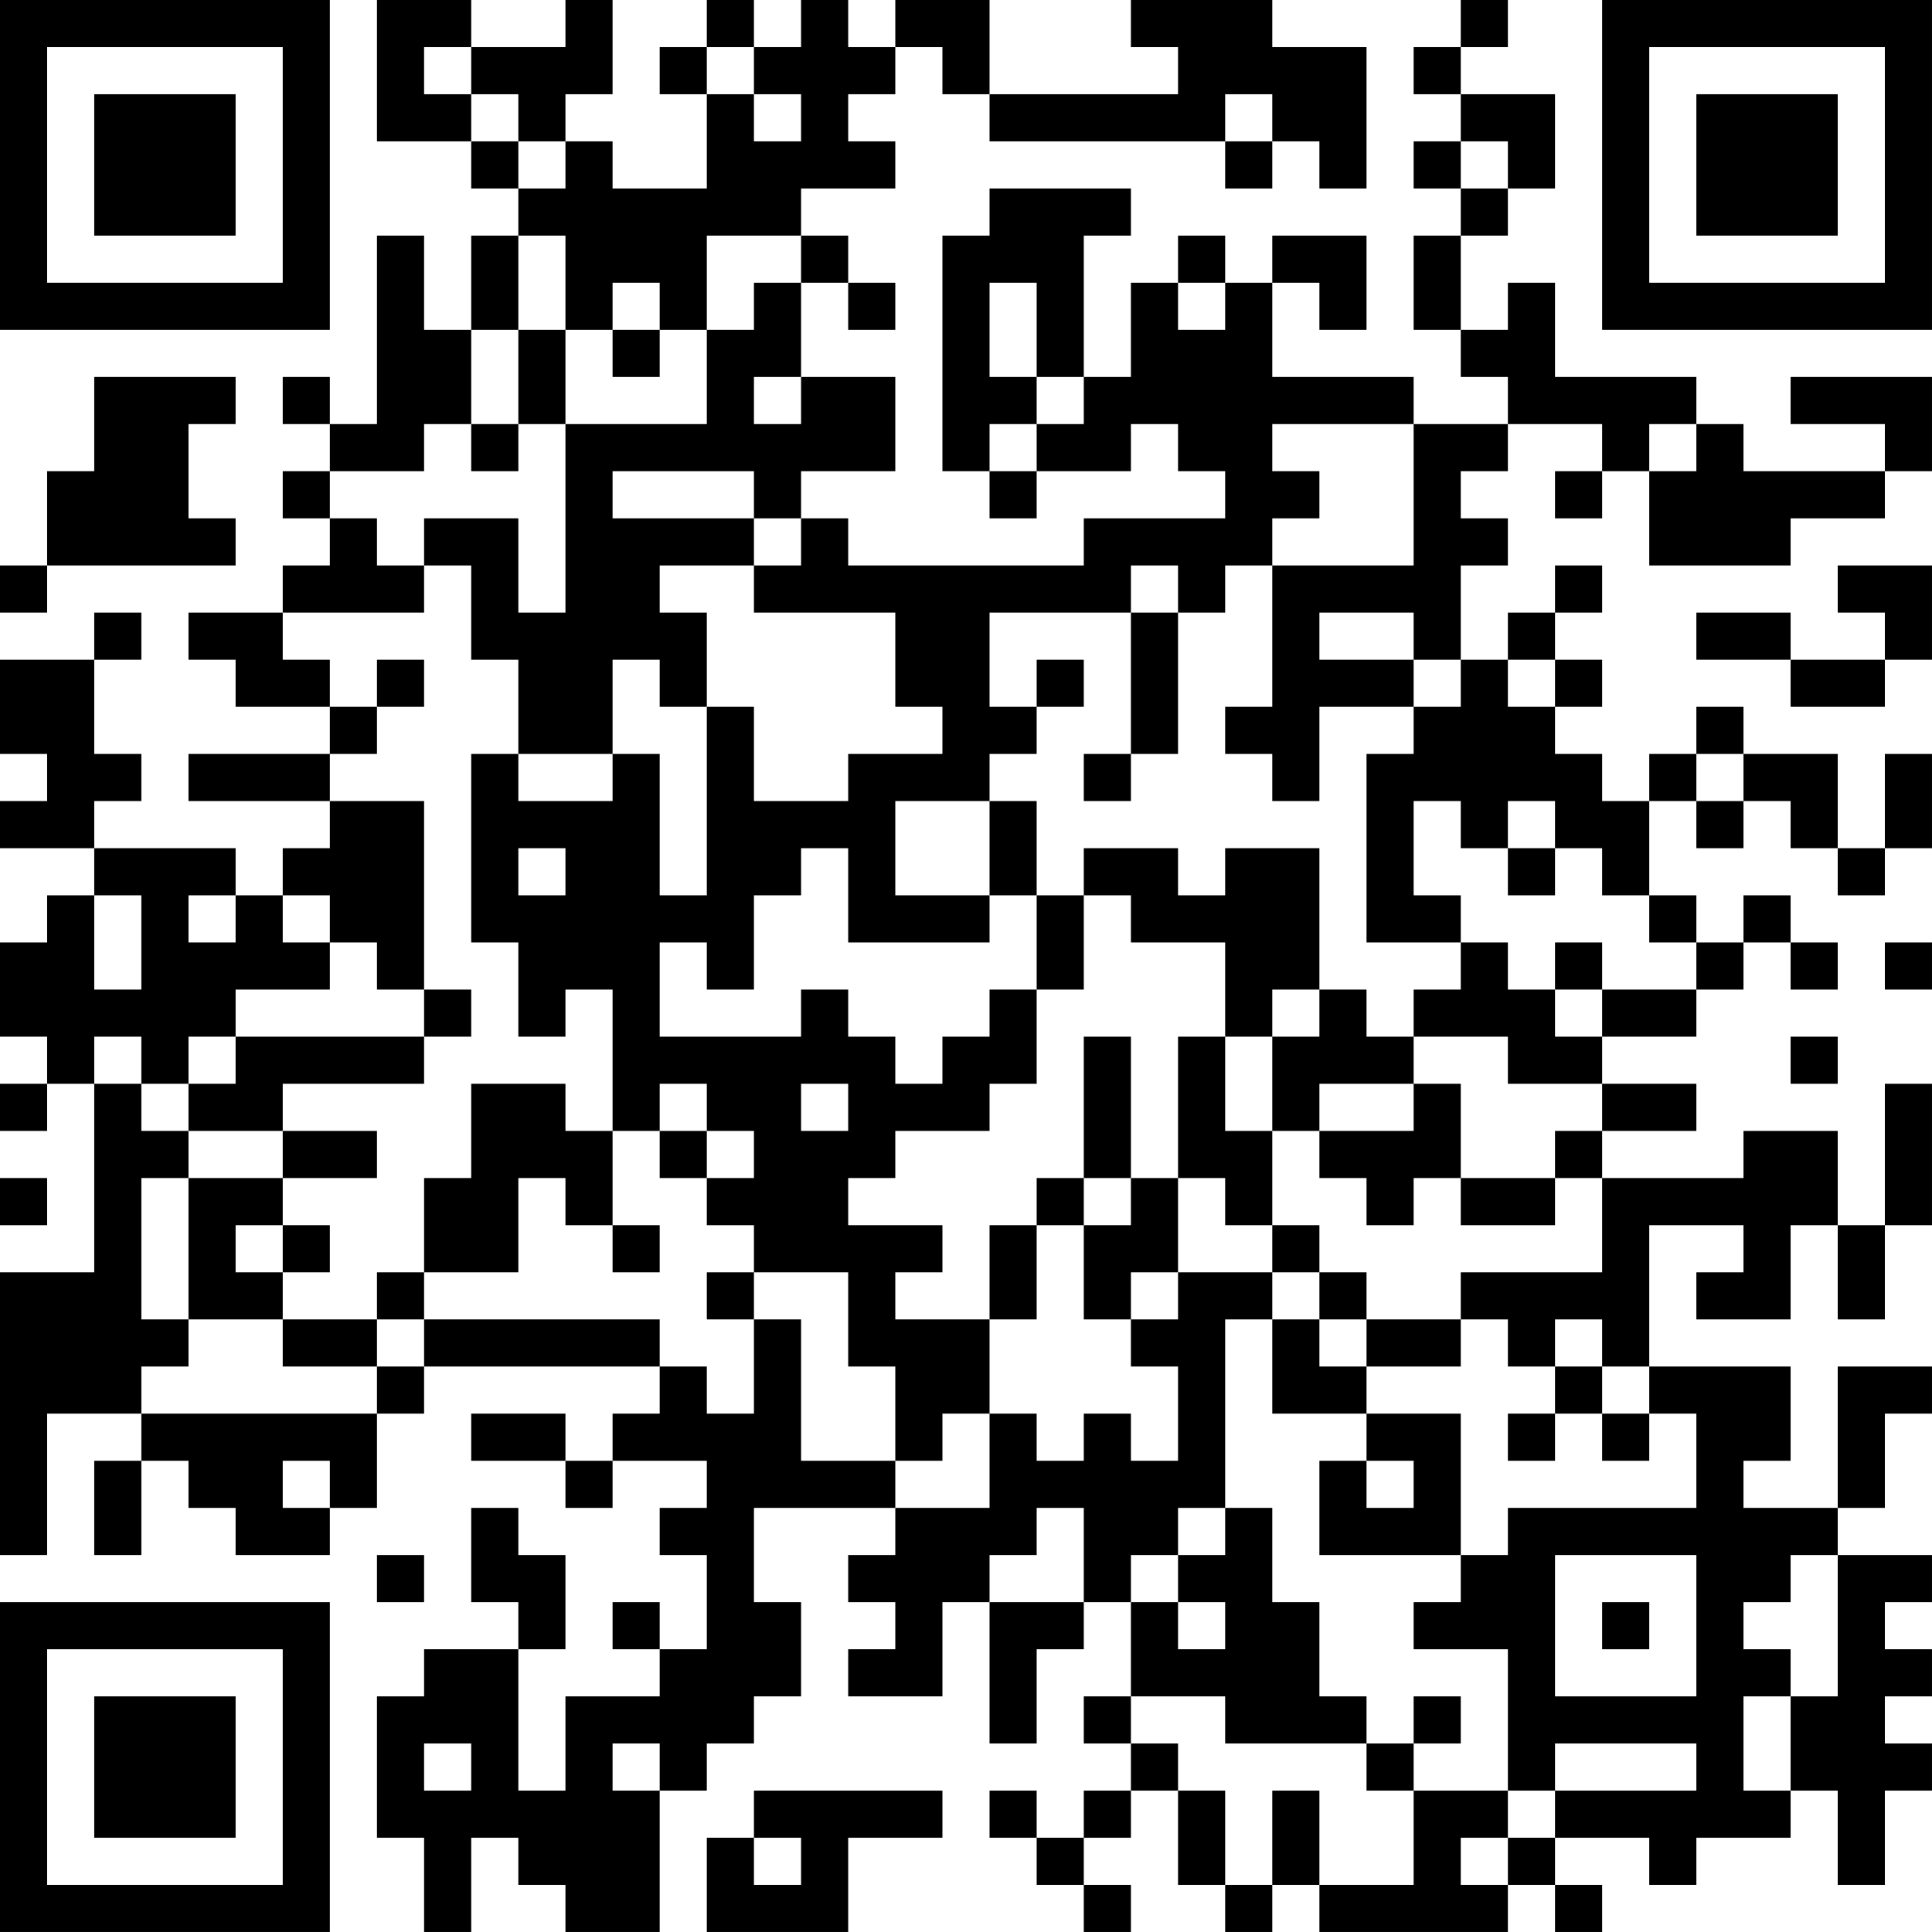 <?xml version="1.0" encoding="UTF-8"?>
<svg xmlns="http://www.w3.org/2000/svg" version="1.1" width="200" height="200" viewBox="0 0 200 200"><rect x="0" y="0" width="200" height="200" fill="#ffffff"/><g transform="scale(4.878)"><g transform="translate(0,0)"><path fill-rule="evenodd" d="M8 0L8 3L10 3L10 4L11 4L11 5L10 5L10 7L9 7L9 5L8 5L8 9L7 9L7 8L6 8L6 9L7 9L7 10L6 10L6 11L7 11L7 12L6 12L6 13L4 13L4 14L5 14L5 15L7 15L7 16L4 16L4 17L7 17L7 18L6 18L6 19L5 19L5 18L2 18L2 17L3 17L3 16L2 16L2 14L3 14L3 13L2 13L2 14L0 14L0 16L1 16L1 17L0 17L0 18L2 18L2 19L1 19L1 20L0 20L0 22L1 22L1 23L0 23L0 24L1 24L1 23L2 23L2 27L0 27L0 33L1 33L1 30L3 30L3 31L2 31L2 33L3 33L3 31L4 31L4 32L5 32L5 33L7 33L7 32L8 32L8 30L9 30L9 29L14 29L14 30L13 30L13 31L12 31L12 30L10 30L10 31L12 31L12 32L13 32L13 31L15 31L15 32L14 32L14 33L15 33L15 35L14 35L14 34L13 34L13 35L14 35L14 36L12 36L12 38L11 38L11 35L12 35L12 33L11 33L11 32L10 32L10 34L11 34L11 35L9 35L9 36L8 36L8 39L9 39L9 41L10 41L10 39L11 39L11 40L12 40L12 41L14 41L14 38L15 38L15 37L16 37L16 36L17 36L17 34L16 34L16 32L19 32L19 33L18 33L18 34L19 34L19 35L18 35L18 36L20 36L20 34L21 34L21 37L22 37L22 35L23 35L23 34L24 34L24 36L23 36L23 37L24 37L24 38L23 38L23 39L22 39L22 38L21 38L21 39L22 39L22 40L23 40L23 41L24 41L24 40L23 40L23 39L24 39L24 38L25 38L25 40L26 40L26 41L27 41L27 40L28 40L28 41L32 41L32 40L33 40L33 41L34 41L34 40L33 40L33 39L35 39L35 40L36 40L36 39L38 39L38 38L39 38L39 40L40 40L40 38L41 38L41 37L40 37L40 36L41 36L41 35L40 35L40 34L41 34L41 33L39 33L39 32L40 32L40 30L41 30L41 29L39 29L39 32L37 32L37 31L38 31L38 29L35 29L35 26L37 26L37 27L36 27L36 28L38 28L38 26L39 26L39 28L40 28L40 26L41 26L41 23L40 23L40 26L39 26L39 24L37 24L37 25L34 25L34 24L36 24L36 23L34 23L34 22L36 22L36 21L37 21L37 20L38 20L38 21L39 21L39 20L38 20L38 19L37 19L37 20L36 20L36 19L35 19L35 17L36 17L36 18L37 18L37 17L38 17L38 18L39 18L39 19L40 19L40 18L41 18L41 16L40 16L40 18L39 18L39 16L37 16L37 15L36 15L36 16L35 16L35 17L34 17L34 16L33 16L33 15L34 15L34 14L33 14L33 13L34 13L34 12L33 12L33 13L32 13L32 14L31 14L31 12L32 12L32 11L31 11L31 10L32 10L32 9L34 9L34 10L33 10L33 11L34 11L34 10L35 10L35 12L38 12L38 11L40 11L40 10L41 10L41 8L38 8L38 9L40 9L40 10L37 10L37 9L36 9L36 8L33 8L33 6L32 6L32 7L31 7L31 5L32 5L32 4L33 4L33 2L31 2L31 1L32 1L32 0L31 0L31 1L30 1L30 2L31 2L31 3L30 3L30 4L31 4L31 5L30 5L30 7L31 7L31 8L32 8L32 9L30 9L30 8L27 8L27 6L28 6L28 7L29 7L29 5L27 5L27 6L26 6L26 5L25 5L25 6L24 6L24 8L23 8L23 5L24 5L24 4L21 4L21 5L20 5L20 10L21 10L21 11L22 11L22 10L24 10L24 9L25 9L25 10L26 10L26 11L23 11L23 12L18 12L18 11L17 11L17 10L19 10L19 8L17 8L17 6L18 6L18 7L19 7L19 6L18 6L18 5L17 5L17 4L19 4L19 3L18 3L18 2L19 2L19 1L20 1L20 2L21 2L21 3L26 3L26 4L27 4L27 3L28 3L28 4L29 4L29 1L27 1L27 0L24 0L24 1L25 1L25 2L21 2L21 0L19 0L19 1L18 1L18 0L17 0L17 1L16 1L16 0L15 0L15 1L14 1L14 2L15 2L15 4L13 4L13 3L12 3L12 2L13 2L13 0L12 0L12 1L10 1L10 0ZM9 1L9 2L10 2L10 3L11 3L11 4L12 4L12 3L11 3L11 2L10 2L10 1ZM15 1L15 2L16 2L16 3L17 3L17 2L16 2L16 1ZM26 2L26 3L27 3L27 2ZM31 3L31 4L32 4L32 3ZM11 5L11 7L10 7L10 9L9 9L9 10L7 10L7 11L8 11L8 12L9 12L9 13L6 13L6 14L7 14L7 15L8 15L8 16L7 16L7 17L9 17L9 21L8 21L8 20L7 20L7 19L6 19L6 20L7 20L7 21L5 21L5 22L4 22L4 23L3 23L3 22L2 22L2 23L3 23L3 24L4 24L4 25L3 25L3 28L4 28L4 29L3 29L3 30L8 30L8 29L9 29L9 28L14 28L14 29L15 29L15 30L16 30L16 28L17 28L17 31L19 31L19 32L21 32L21 30L22 30L22 31L23 31L23 30L24 30L24 31L25 31L25 29L24 29L24 28L25 28L25 27L27 27L27 28L26 28L26 32L25 32L25 33L24 33L24 34L25 34L25 35L26 35L26 34L25 34L25 33L26 33L26 32L27 32L27 34L28 34L28 36L29 36L29 37L26 37L26 36L24 36L24 37L25 37L25 38L26 38L26 40L27 40L27 38L28 38L28 40L30 40L30 38L32 38L32 39L31 39L31 40L32 40L32 39L33 39L33 38L36 38L36 37L33 37L33 38L32 38L32 35L30 35L30 34L31 34L31 33L32 33L32 32L36 32L36 30L35 30L35 29L34 29L34 28L33 28L33 29L32 29L32 28L31 28L31 27L34 27L34 25L33 25L33 24L34 24L34 23L32 23L32 22L30 22L30 21L31 21L31 20L32 20L32 21L33 21L33 22L34 22L34 21L36 21L36 20L35 20L35 19L34 19L34 18L33 18L33 17L32 17L32 18L31 18L31 17L30 17L30 19L31 19L31 20L29 20L29 16L30 16L30 15L31 15L31 14L30 14L30 13L28 13L28 14L30 14L30 15L28 15L28 17L27 17L27 16L26 16L26 15L27 15L27 12L30 12L30 9L27 9L27 10L28 10L28 11L27 11L27 12L26 12L26 13L25 13L25 12L24 12L24 13L21 13L21 15L22 15L22 16L21 16L21 17L19 17L19 19L21 19L21 20L18 20L18 18L17 18L17 19L16 19L16 21L15 21L15 20L14 20L14 22L17 22L17 21L18 21L18 22L19 22L19 23L20 23L20 22L21 22L21 21L22 21L22 23L21 23L21 24L19 24L19 25L18 25L18 26L20 26L20 27L19 27L19 28L21 28L21 30L20 30L20 31L19 31L19 29L18 29L18 27L16 27L16 26L15 26L15 25L16 25L16 24L15 24L15 23L14 23L14 24L13 24L13 21L12 21L12 22L11 22L11 20L10 20L10 16L11 16L11 17L13 17L13 16L14 16L14 19L15 19L15 15L16 15L16 17L18 17L18 16L20 16L20 15L19 15L19 13L16 13L16 12L17 12L17 11L16 11L16 10L13 10L13 11L16 11L16 12L14 12L14 13L15 13L15 15L14 15L14 14L13 14L13 16L11 16L11 14L10 14L10 12L9 12L9 11L11 11L11 13L12 13L12 9L15 9L15 7L16 7L16 6L17 6L17 5L15 5L15 7L14 7L14 6L13 6L13 7L12 7L12 5ZM21 6L21 8L22 8L22 9L21 9L21 10L22 10L22 9L23 9L23 8L22 8L22 6ZM25 6L25 7L26 7L26 6ZM11 7L11 9L10 9L10 10L11 10L11 9L12 9L12 7ZM13 7L13 8L14 8L14 7ZM2 8L2 10L1 10L1 12L0 12L0 13L1 13L1 12L5 12L5 11L4 11L4 9L5 9L5 8ZM16 8L16 9L17 9L17 8ZM35 9L35 10L36 10L36 9ZM39 12L39 13L40 13L40 14L38 14L38 13L36 13L36 14L38 14L38 15L40 15L40 14L41 14L41 12ZM24 13L24 16L23 16L23 17L24 17L24 16L25 16L25 13ZM8 14L8 15L9 15L9 14ZM22 14L22 15L23 15L23 14ZM32 14L32 15L33 15L33 14ZM36 16L36 17L37 17L37 16ZM21 17L21 19L22 19L22 21L23 21L23 19L24 19L24 20L26 20L26 22L25 22L25 25L24 25L24 22L23 22L23 25L22 25L22 26L21 26L21 28L22 28L22 26L23 26L23 28L24 28L24 27L25 27L25 25L26 25L26 26L27 26L27 27L28 27L28 28L27 28L27 30L29 30L29 31L28 31L28 33L31 33L31 30L29 30L29 29L31 29L31 28L29 28L29 27L28 27L28 26L27 26L27 24L28 24L28 25L29 25L29 26L30 26L30 25L31 25L31 26L33 26L33 25L31 25L31 23L30 23L30 22L29 22L29 21L28 21L28 18L26 18L26 19L25 19L25 18L23 18L23 19L22 19L22 17ZM11 18L11 19L12 19L12 18ZM32 18L32 19L33 19L33 18ZM2 19L2 21L3 21L3 19ZM4 19L4 20L5 20L5 19ZM33 20L33 21L34 21L34 20ZM40 20L40 21L41 21L41 20ZM9 21L9 22L5 22L5 23L4 23L4 24L6 24L6 25L4 25L4 28L6 28L6 29L8 29L8 28L9 28L9 27L11 27L11 25L12 25L12 26L13 26L13 27L14 27L14 26L13 26L13 24L12 24L12 23L10 23L10 25L9 25L9 27L8 27L8 28L6 28L6 27L7 27L7 26L6 26L6 25L8 25L8 24L6 24L6 23L9 23L9 22L10 22L10 21ZM27 21L27 22L26 22L26 24L27 24L27 22L28 22L28 21ZM38 22L38 23L39 23L39 22ZM17 23L17 24L18 24L18 23ZM28 23L28 24L30 24L30 23ZM14 24L14 25L15 25L15 24ZM0 25L0 26L1 26L1 25ZM23 25L23 26L24 26L24 25ZM5 26L5 27L6 27L6 26ZM15 27L15 28L16 28L16 27ZM28 28L28 29L29 29L29 28ZM33 29L33 30L32 30L32 31L33 31L33 30L34 30L34 31L35 31L35 30L34 30L34 29ZM6 31L6 32L7 32L7 31ZM29 31L29 32L30 32L30 31ZM22 32L22 33L21 33L21 34L23 34L23 32ZM8 33L8 34L9 34L9 33ZM33 33L33 36L36 36L36 33ZM38 33L38 34L37 34L37 35L38 35L38 36L37 36L37 38L38 38L38 36L39 36L39 33ZM34 34L34 35L35 35L35 34ZM30 36L30 37L29 37L29 38L30 38L30 37L31 37L31 36ZM9 37L9 38L10 38L10 37ZM13 37L13 38L14 38L14 37ZM16 38L16 39L15 39L15 41L18 41L18 39L20 39L20 38ZM16 39L16 40L17 40L17 39ZM0 0L0 7L7 7L7 0ZM1 1L1 6L6 6L6 1ZM2 2L2 5L5 5L5 2ZM34 0L34 7L41 7L41 0ZM35 1L35 6L40 6L40 1ZM36 2L36 5L39 5L39 2ZM0 34L0 41L7 41L7 34ZM1 35L1 40L6 40L6 35ZM2 36L2 39L5 39L5 36Z" fill="#000000"/></g></g></svg>
